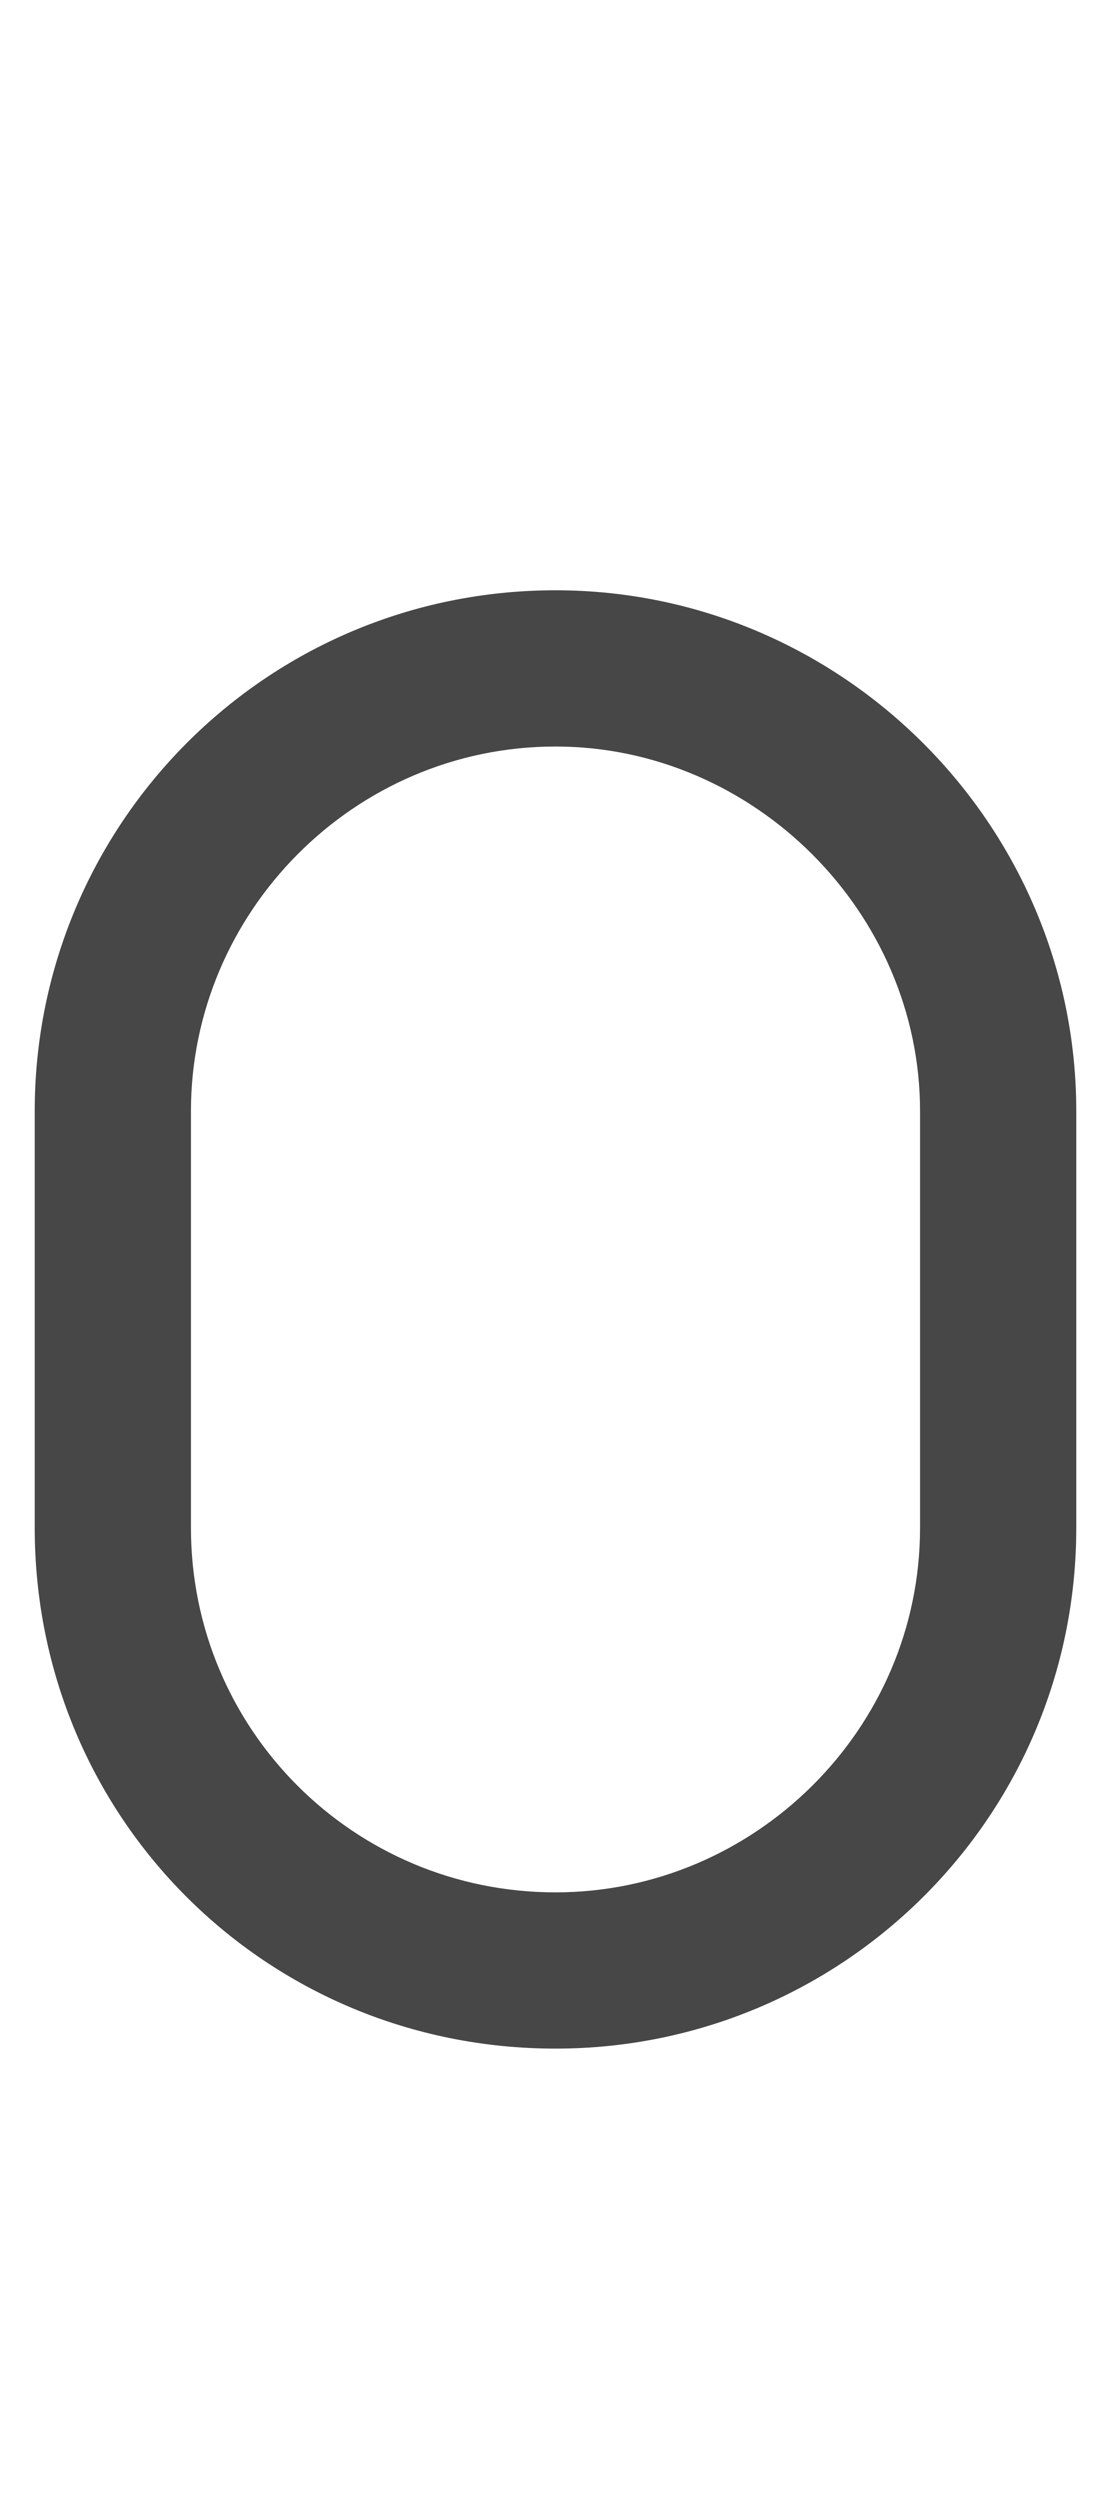 <svg width="8" height="18" viewBox="0 0 8 18" fill="none" xmlns="http://www.w3.org/2000/svg">
<g id="label-paired / caption / zero-caption / bold" clip-path="url(#clip0_2556_10409)">
<path id="icon" d="M0.25 8C0.25 5.938 1.914 4.25 4 4.25C6.062 4.25 7.75 5.938 7.75 8V11C7.75 13.086 6.062 14.75 4 14.75C1.914 14.75 0.25 13.086 0.25 11V8ZM4 5.375C2.547 5.375 1.375 6.57 1.375 8V11C1.375 12.453 2.547 13.625 4 13.625C5.43 13.625 6.625 12.453 6.625 11V8C6.625 6.57 5.43 5.375 4 5.375Z" fill="black" fill-opacity="0.72"/>
</g>
<defs>
<clipPath id="clip0_2556_10409">
<rect width="8" height="18" fill="white"/>
</clipPath>
</defs>
</svg>
